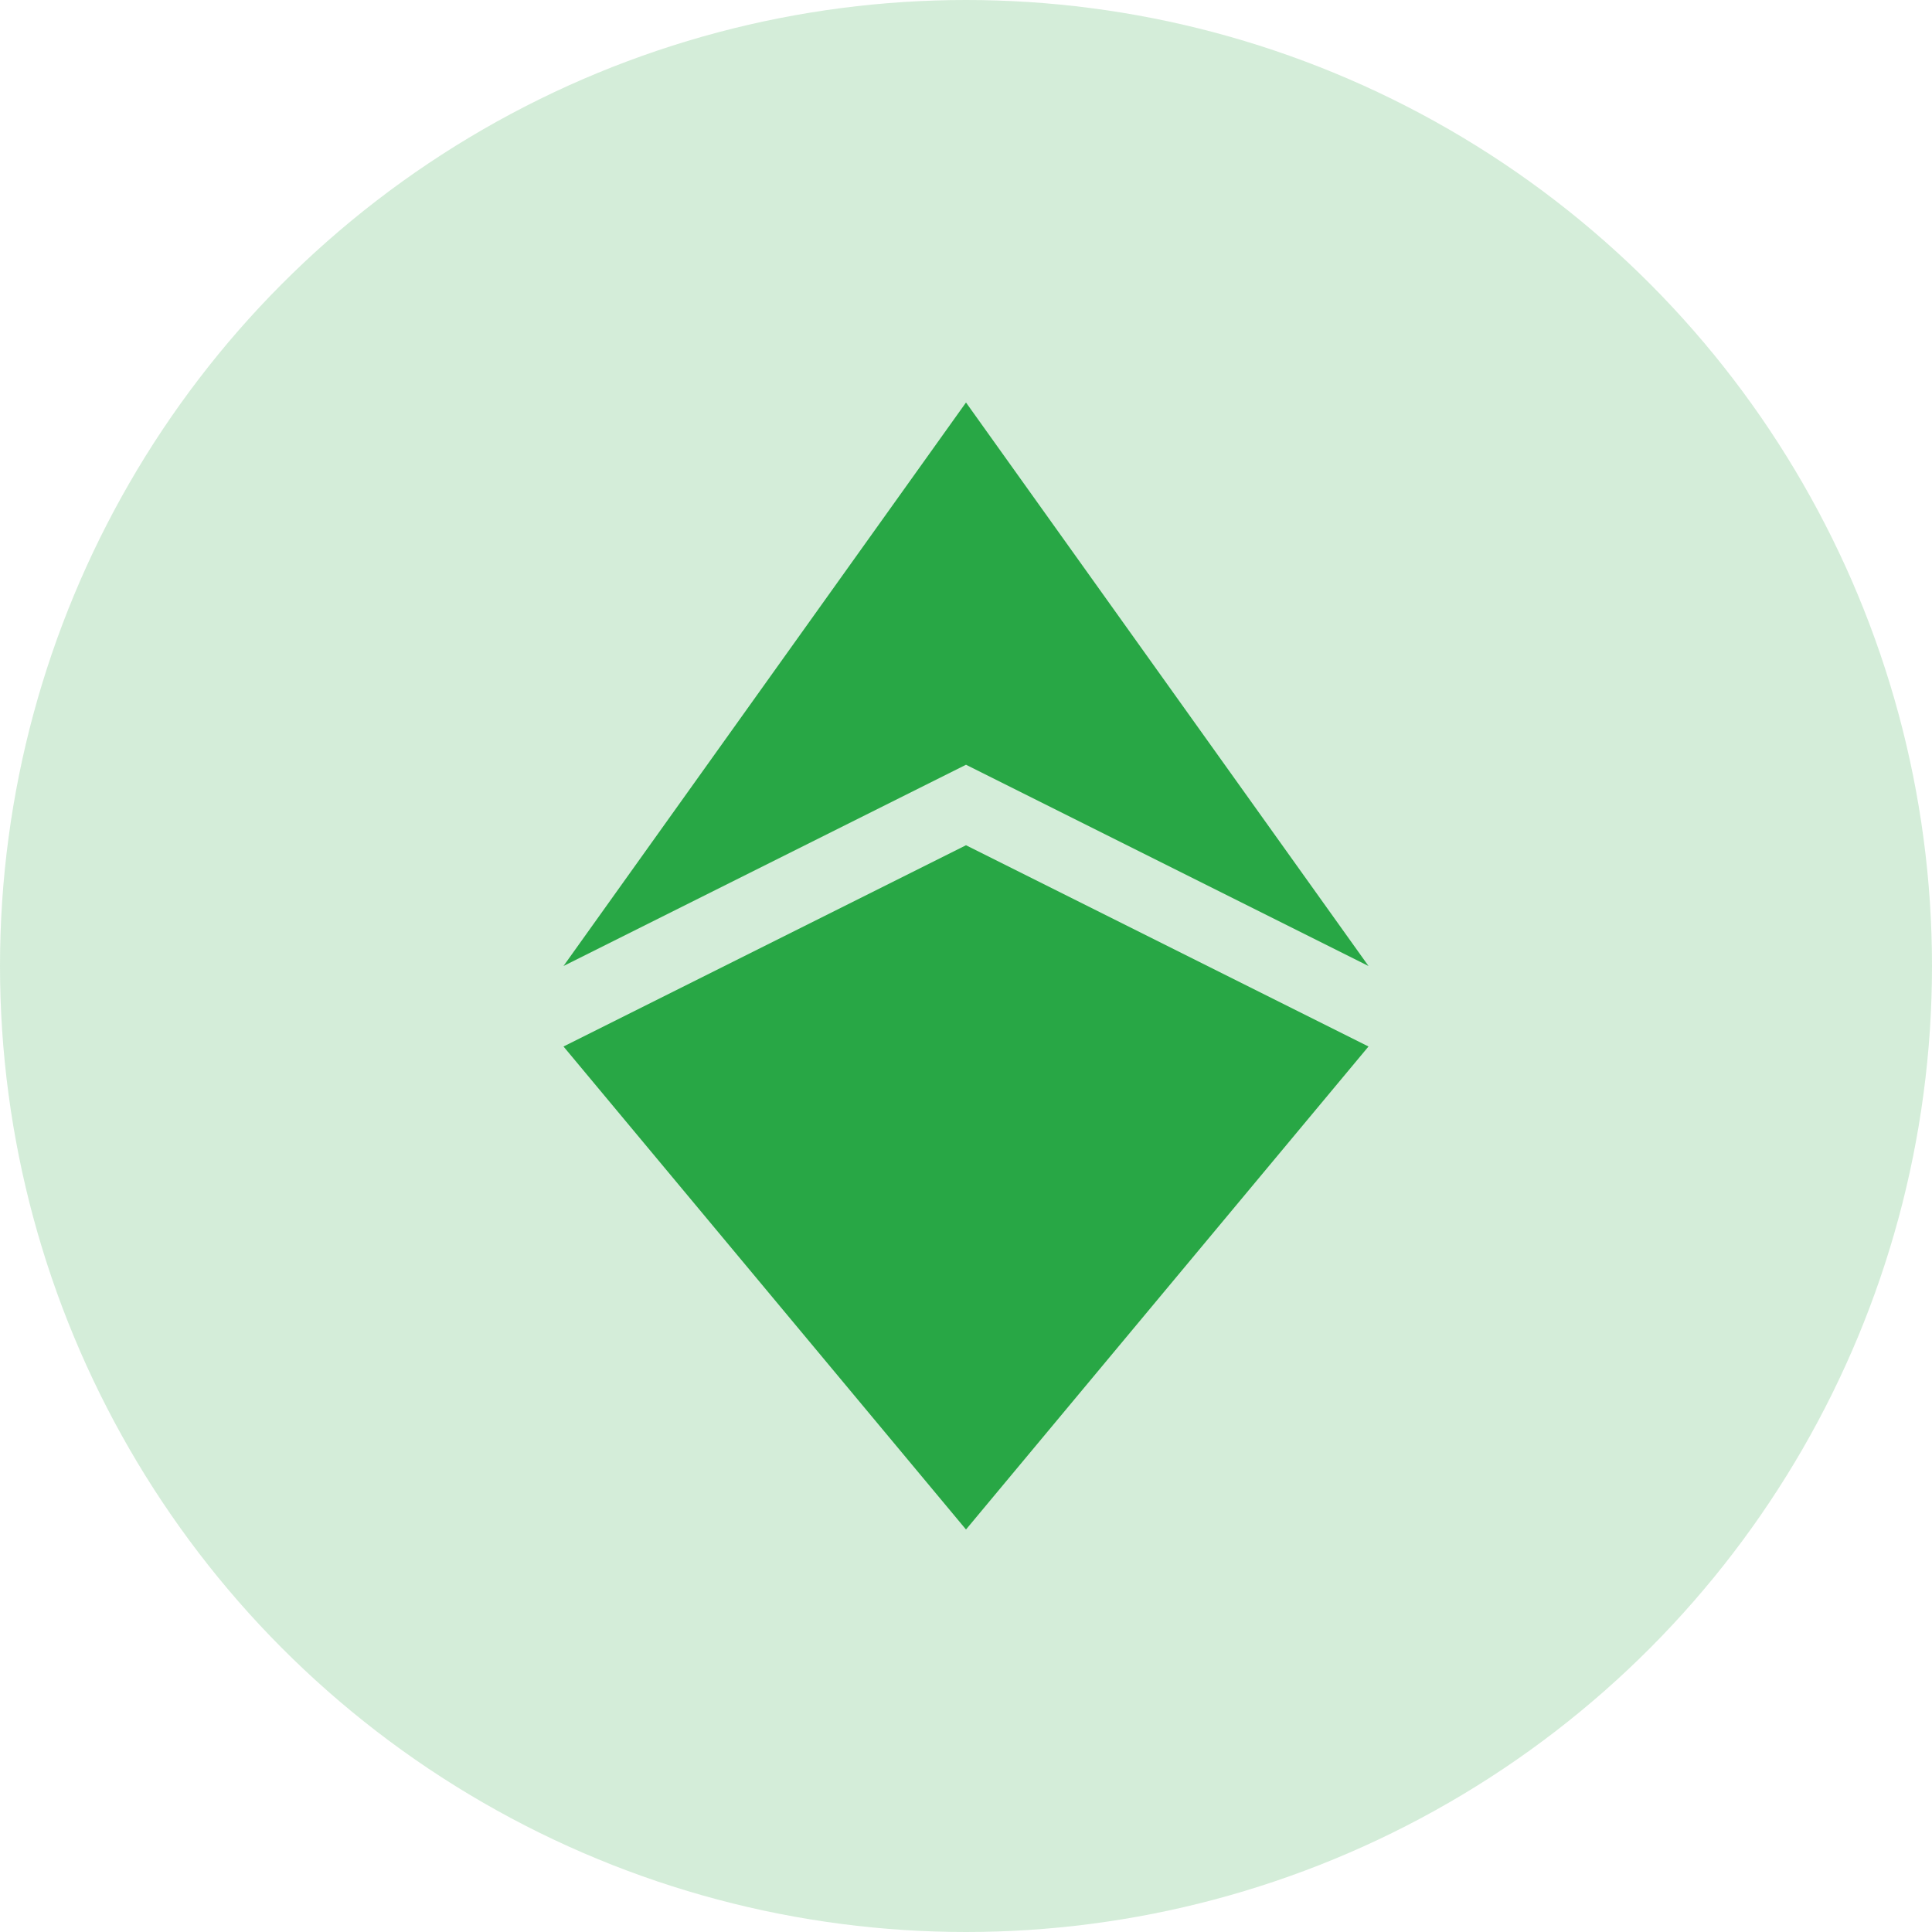 <svg width="24" height="24" viewBox="0 0 24 24" fill="none" xmlns="http://www.w3.org/2000/svg">
  <circle cx="12" cy="12" r="12" fill="#28A745" fill-opacity="0.2"/>
  <path d="M12 5L7 12L12 9.5L17 12L12 5Z" fill="#28A745"/>
  <path d="M12 10.5L7 13L12 19L17 13L12 10.5Z" fill="#28A745"/>
</svg>

